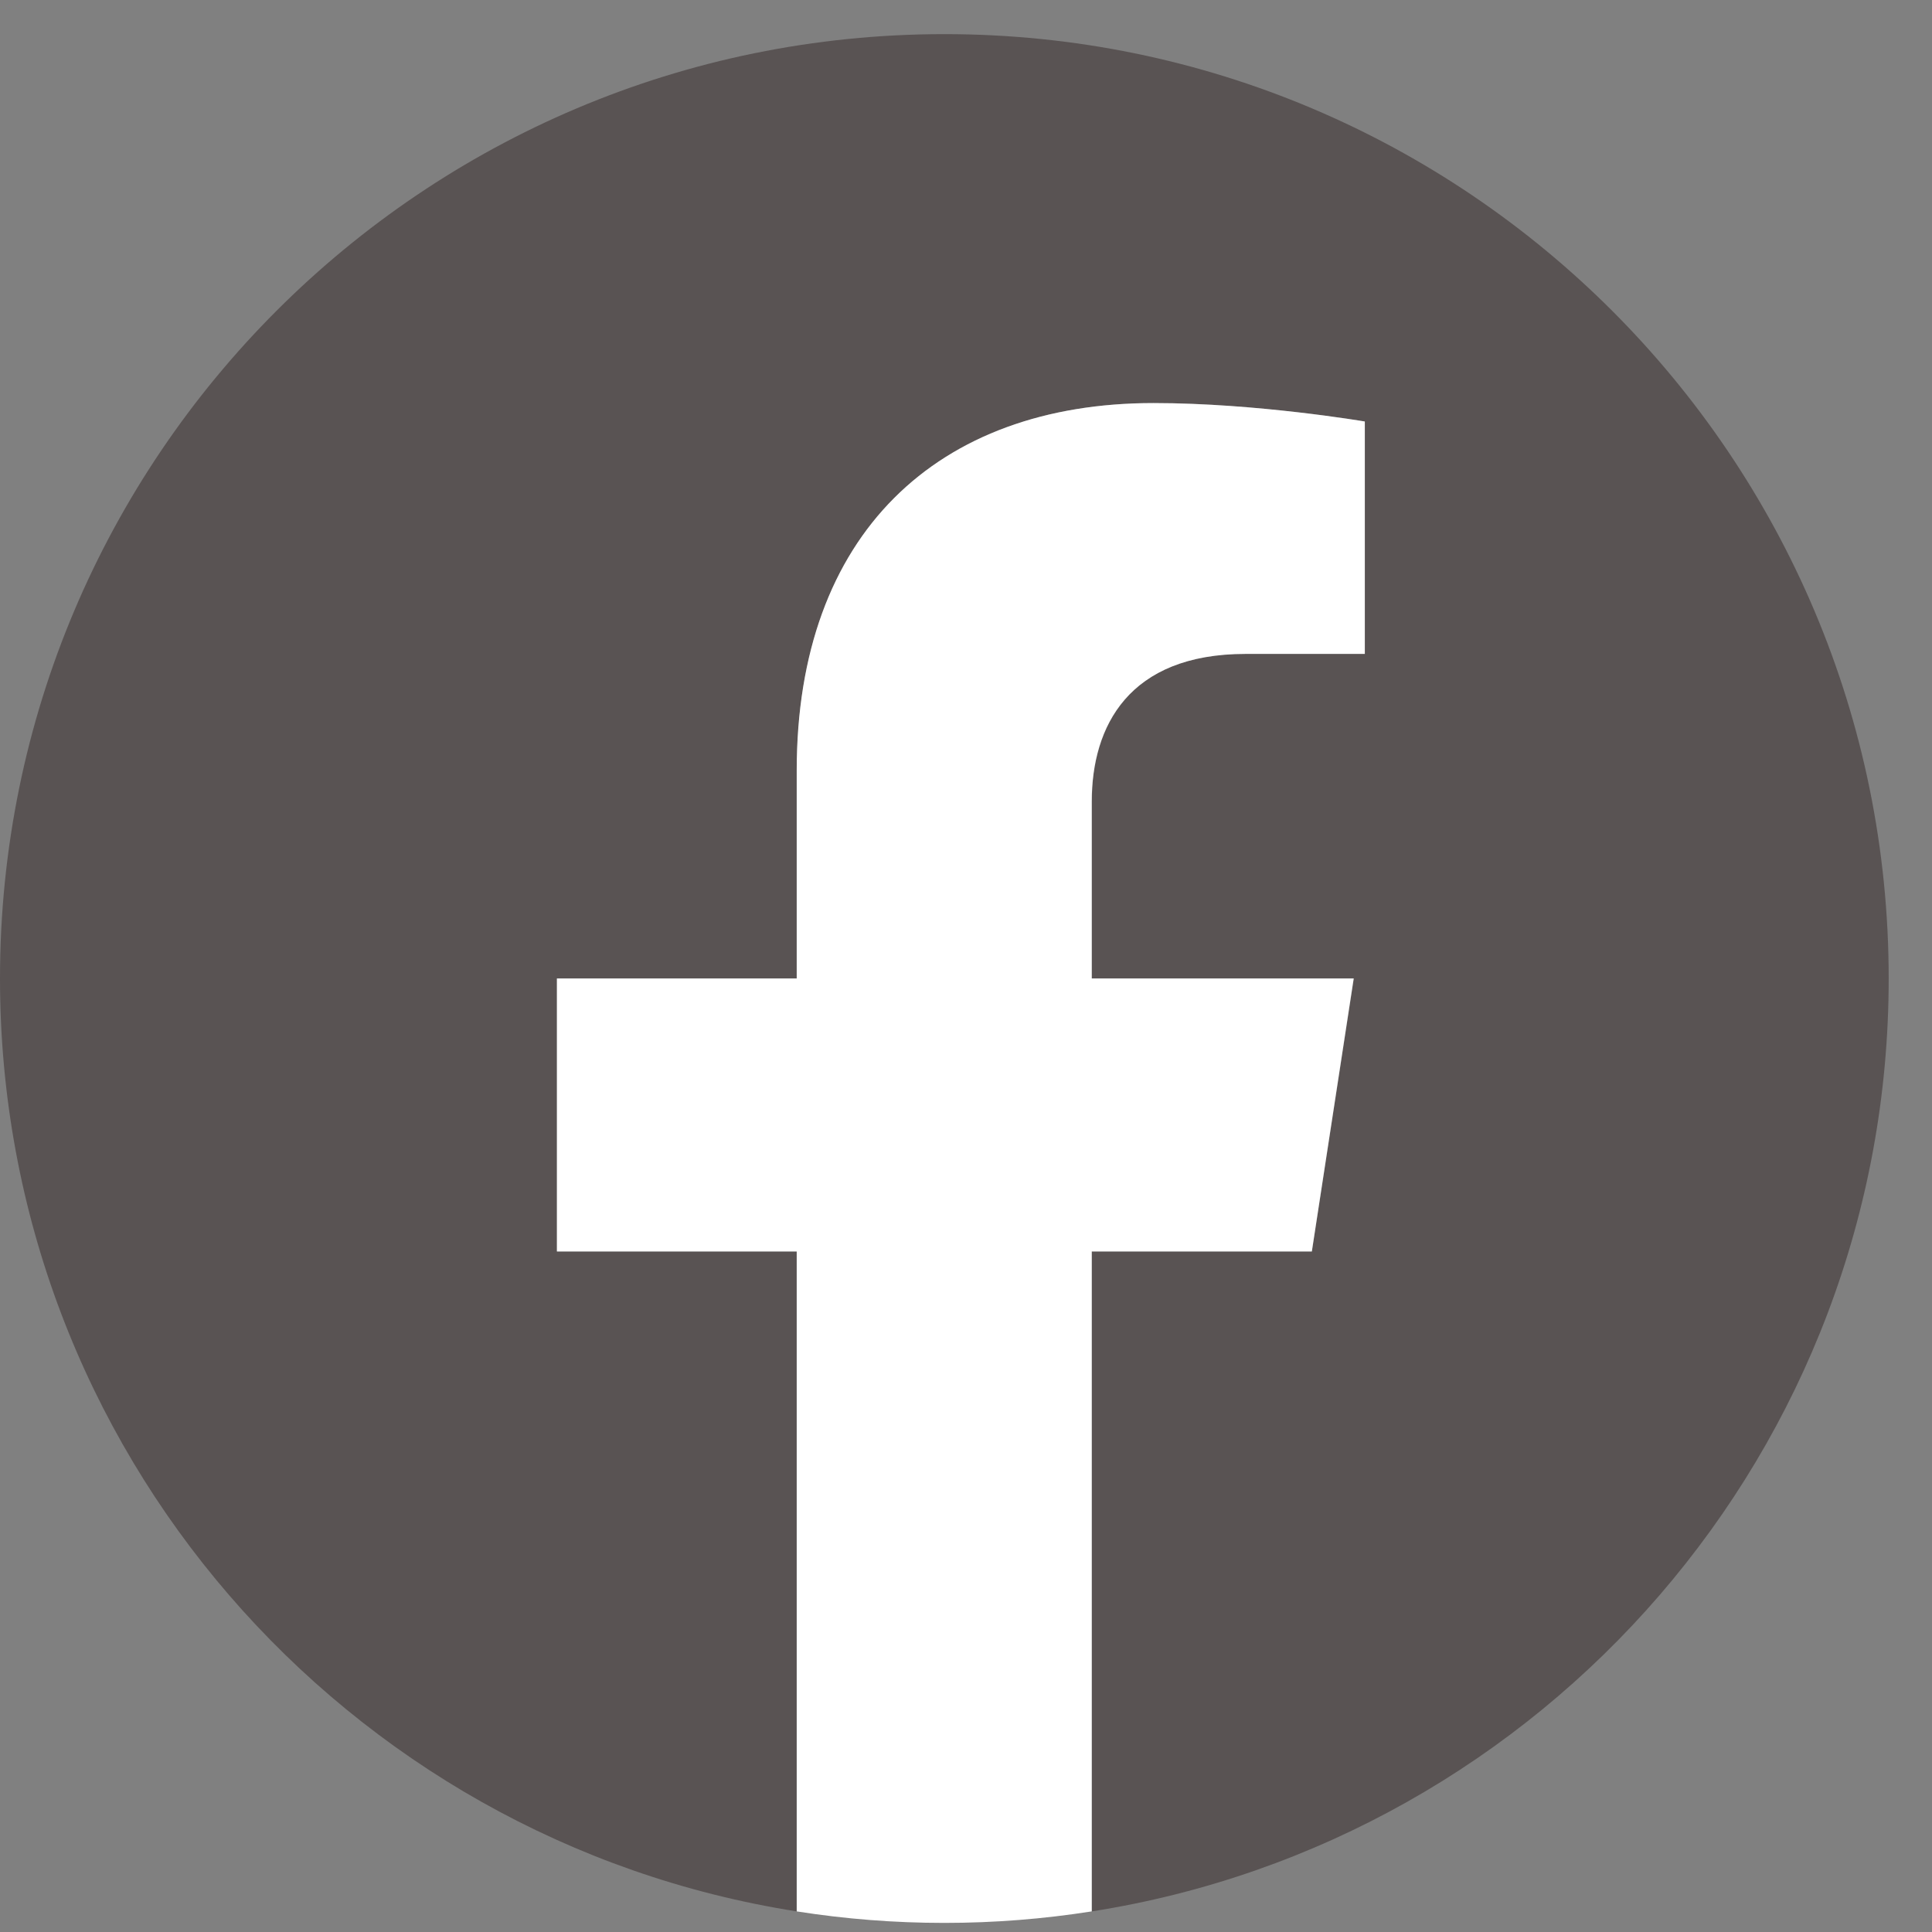 <svg width="24" height="24" viewBox="0 0 24 24" fill="none" xmlns="http://www.w3.org/2000/svg">
<rect x="0" y="0" width="24" height="24" fill="#808080" stroke="none"/>
<path d="M23.462 12.155C23.462 5.676 18.21 0.424 11.731 0.424C5.252 0.424 0 5.676 0 12.155C0 18.011 4.29 22.864 9.898 23.744V15.546H6.92V12.155H9.898V9.571C9.898 6.631 11.649 5.007 14.329 5.007C15.613 5.007 16.955 5.236 16.955 5.236V8.123H15.476C14.019 8.123 13.564 9.027 13.564 9.955V12.155H16.818L16.297 15.546H13.564V23.744C19.172 22.864 23.462 18.011 23.462 12.155Z" fill="#595353"/>
<path d="M16.296 15.546L16.816 12.155H13.562V9.955C13.562 9.027 14.017 8.123 15.474 8.123H16.954V5.236C16.954 5.236 15.611 5.007 14.328 5.007C11.648 5.007 9.897 6.631 9.897 9.571V12.155H6.918V15.546H9.897V23.744C10.494 23.838 11.106 23.887 11.73 23.887C12.353 23.887 12.965 23.838 13.562 23.744V15.546H16.296Z" fill="white"/>
</svg>

